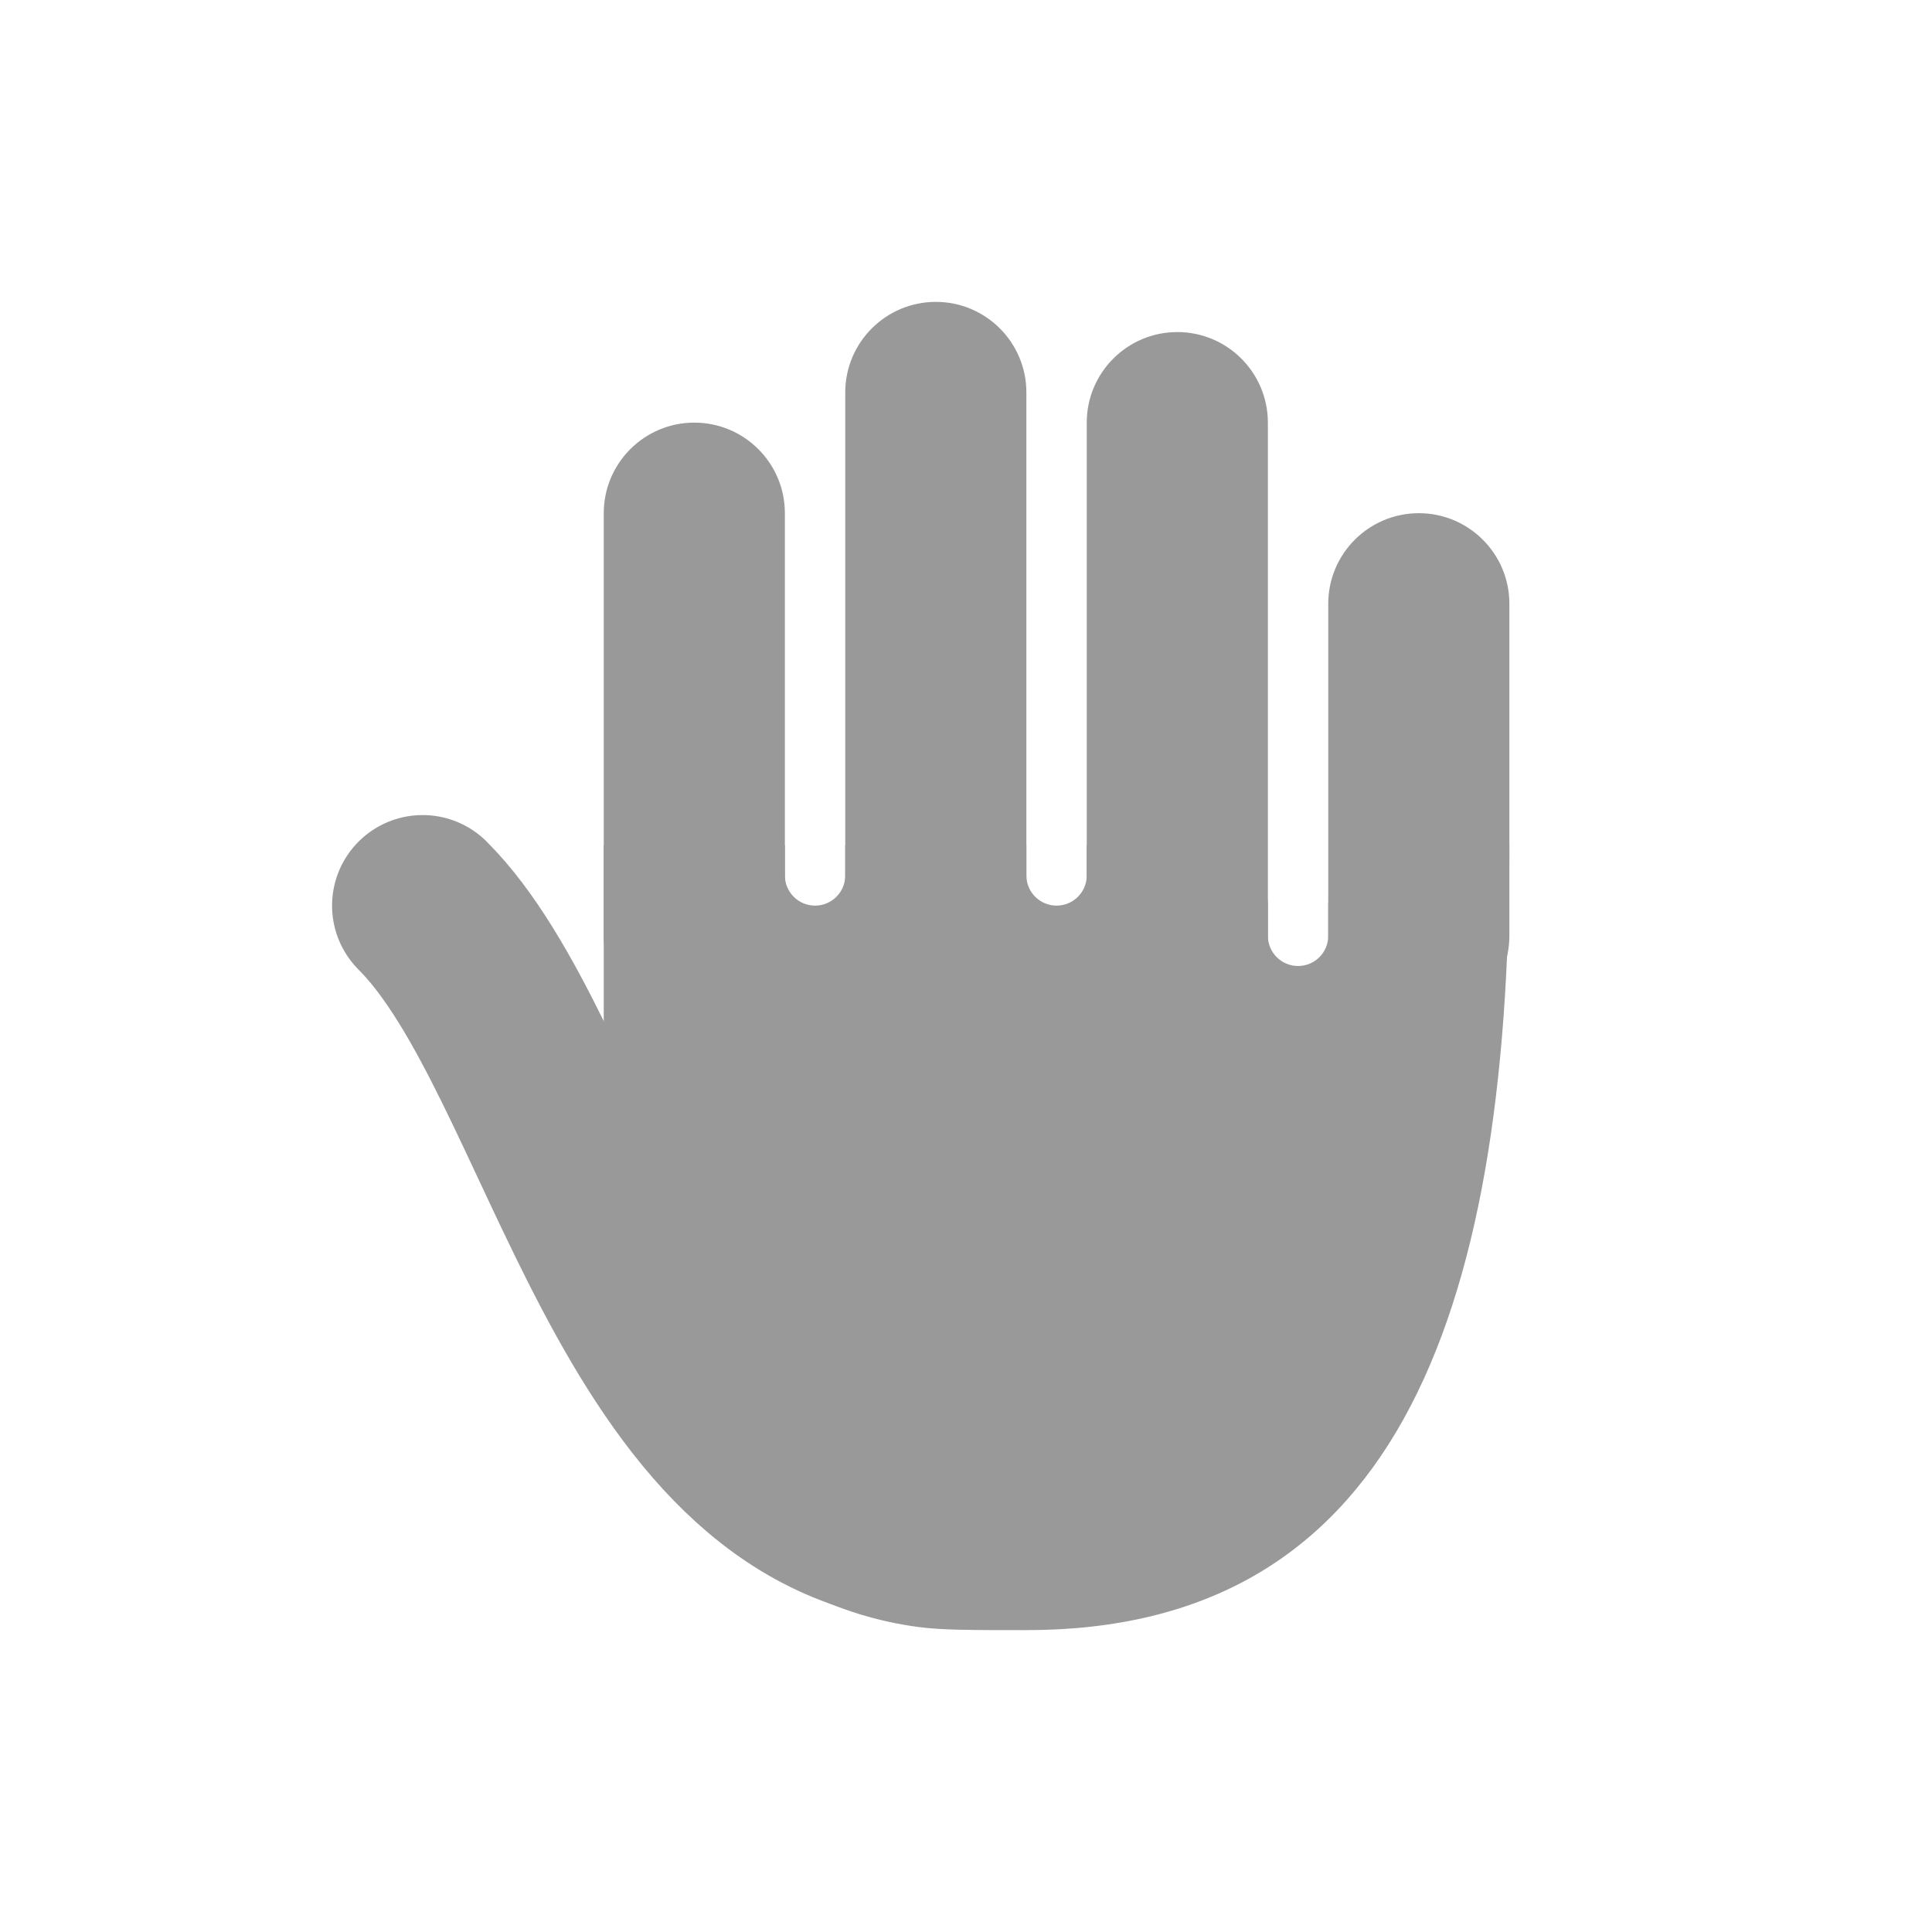 <svg xmlns="http://www.w3.org/2000/svg" fill="none" viewBox="0 0 32 32"><g opacity=".4"><path fill="currentColor" d="M10 14H13V14.5C13 14.776 13.224 15 13.5 15C13.776 15 14 14.776 14 14.5V14H17V14.5C17 14.776 17.224 15 17.5 15C17.776 15 18 14.776 18 14.5V14H20C20.552 14 21 14.448 21 15V15.5C21 15.776 21.224 16 21.5 16C21.776 16 22 15.776 22 15.5V15C22 14.448 22.448 14 23 14H25C25 22 23 27 17 27C16.071 27 15.607 27 15.217 26.949C12.524 26.594 10.406 24.476 10.051 21.783C10 21.393 10 20.929 10 20V14Z"/><path fill="currentColor" d="M22 10C22 9.172 22.672 8.5 23.5 8.5C24.328 8.5 25 9.172 25 10V15.5C25 16.328 24.328 17 23.5 17C22.672 17 22 16.328 22 15.5V10Z"/><path fill="currentColor" d="M18 7C18 6.172 18.672 5.5 19.5 5.5C20.328 5.5 21 6.172 21 7V15.5C21 16.328 20.328 17 19.5 17C18.672 17 18 16.328 18 15.5V7Z"/><path fill="currentColor" d="M14 6.5C14 5.672 14.672 5 15.5 5C16.328 5 17 5.672 17 6.5V15.5C17 16.328 16.328 17 15.5 17C14.672 17 14 16.328 14 15.5V6.5Z"/><path fill="currentColor" d="M10 8.5C10 7.672 10.672 7 11.5 7C12.328 7 13 7.672 13 8.5V15.5C13 16.328 12.328 17 11.5 17C10.672 17 10 16.328 10 15.5V8.5Z"/><path stroke="currentColor" stroke-linecap="round" stroke-width="3" d="M7 15C9.5 17.5 10.5 25 15.429 25.4"/></g></svg>